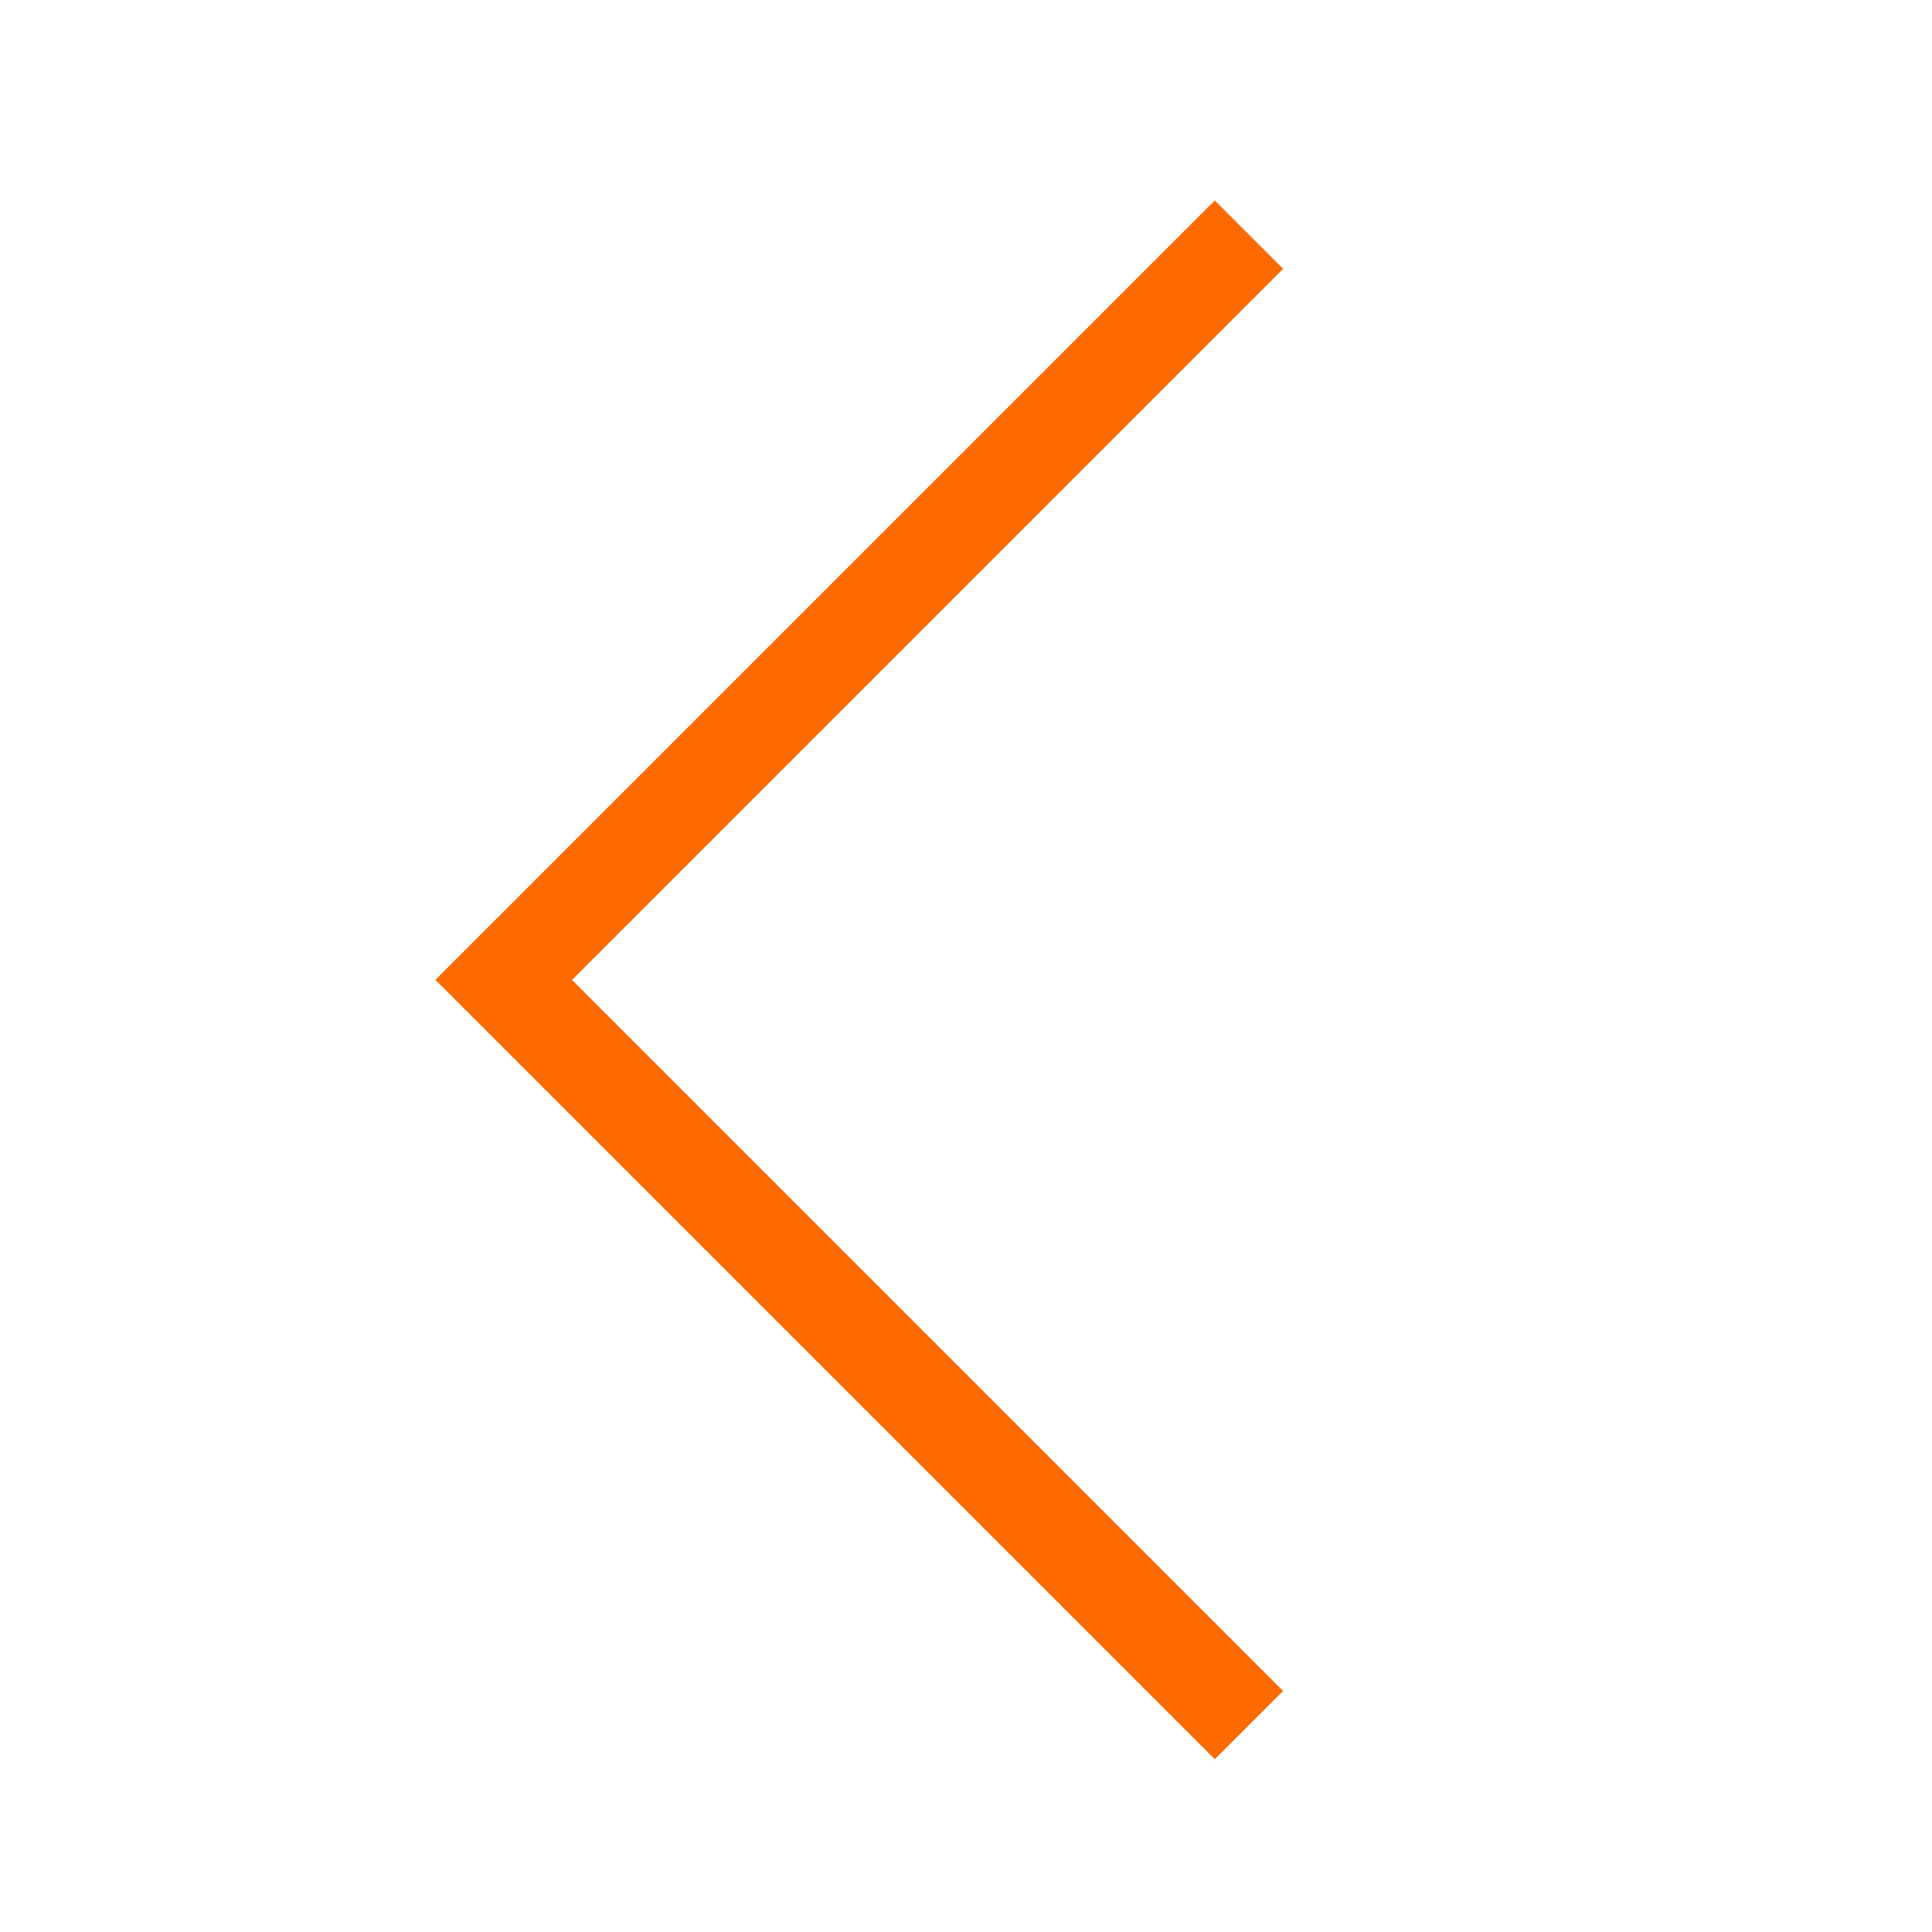 <?xml version="1.0" encoding="UTF-8" standalone="no"?>
<svg width="40px" height="40px" viewBox="0 0 40 40" version="1.1" xmlns="http://www.w3.org/2000/svg" xmlns:xlink="http://www.w3.org/1999/xlink" xmlns:sketch="http://www.bohemiancoding.com/sketch/ns">
    <!-- Generator: Sketch 3.4.4 (17249) - http://www.bohemiancoding.com/sketch -->
    <title>arrow-left</title>
    <desc>Created with Sketch.</desc>
    <defs></defs>
    <g id="Assets" stroke="none" stroke-width="1" fill="none" fill-rule="evenodd" sketch:type="MSPage">
        <g id="arrow-left" sketch:type="MSArtboardGroup">
            <rect id="Rectangle-8" fill="#FFFFFF" sketch:type="MSShapeGroup" x="0" y="0" width="40" height="40"></rect>
            <path d="M36.768,9.377 L36.768,31.197 L14.948,31.197" id="Rectangle-1-Copy" stroke="#FF6A00" stroke-width="2" sketch:type="MSShapeGroup" transform="translate(25.858, 20.287) rotate(-225) translate(-25.858, -20.287) "></path>
        </g>
    </g>
</svg>